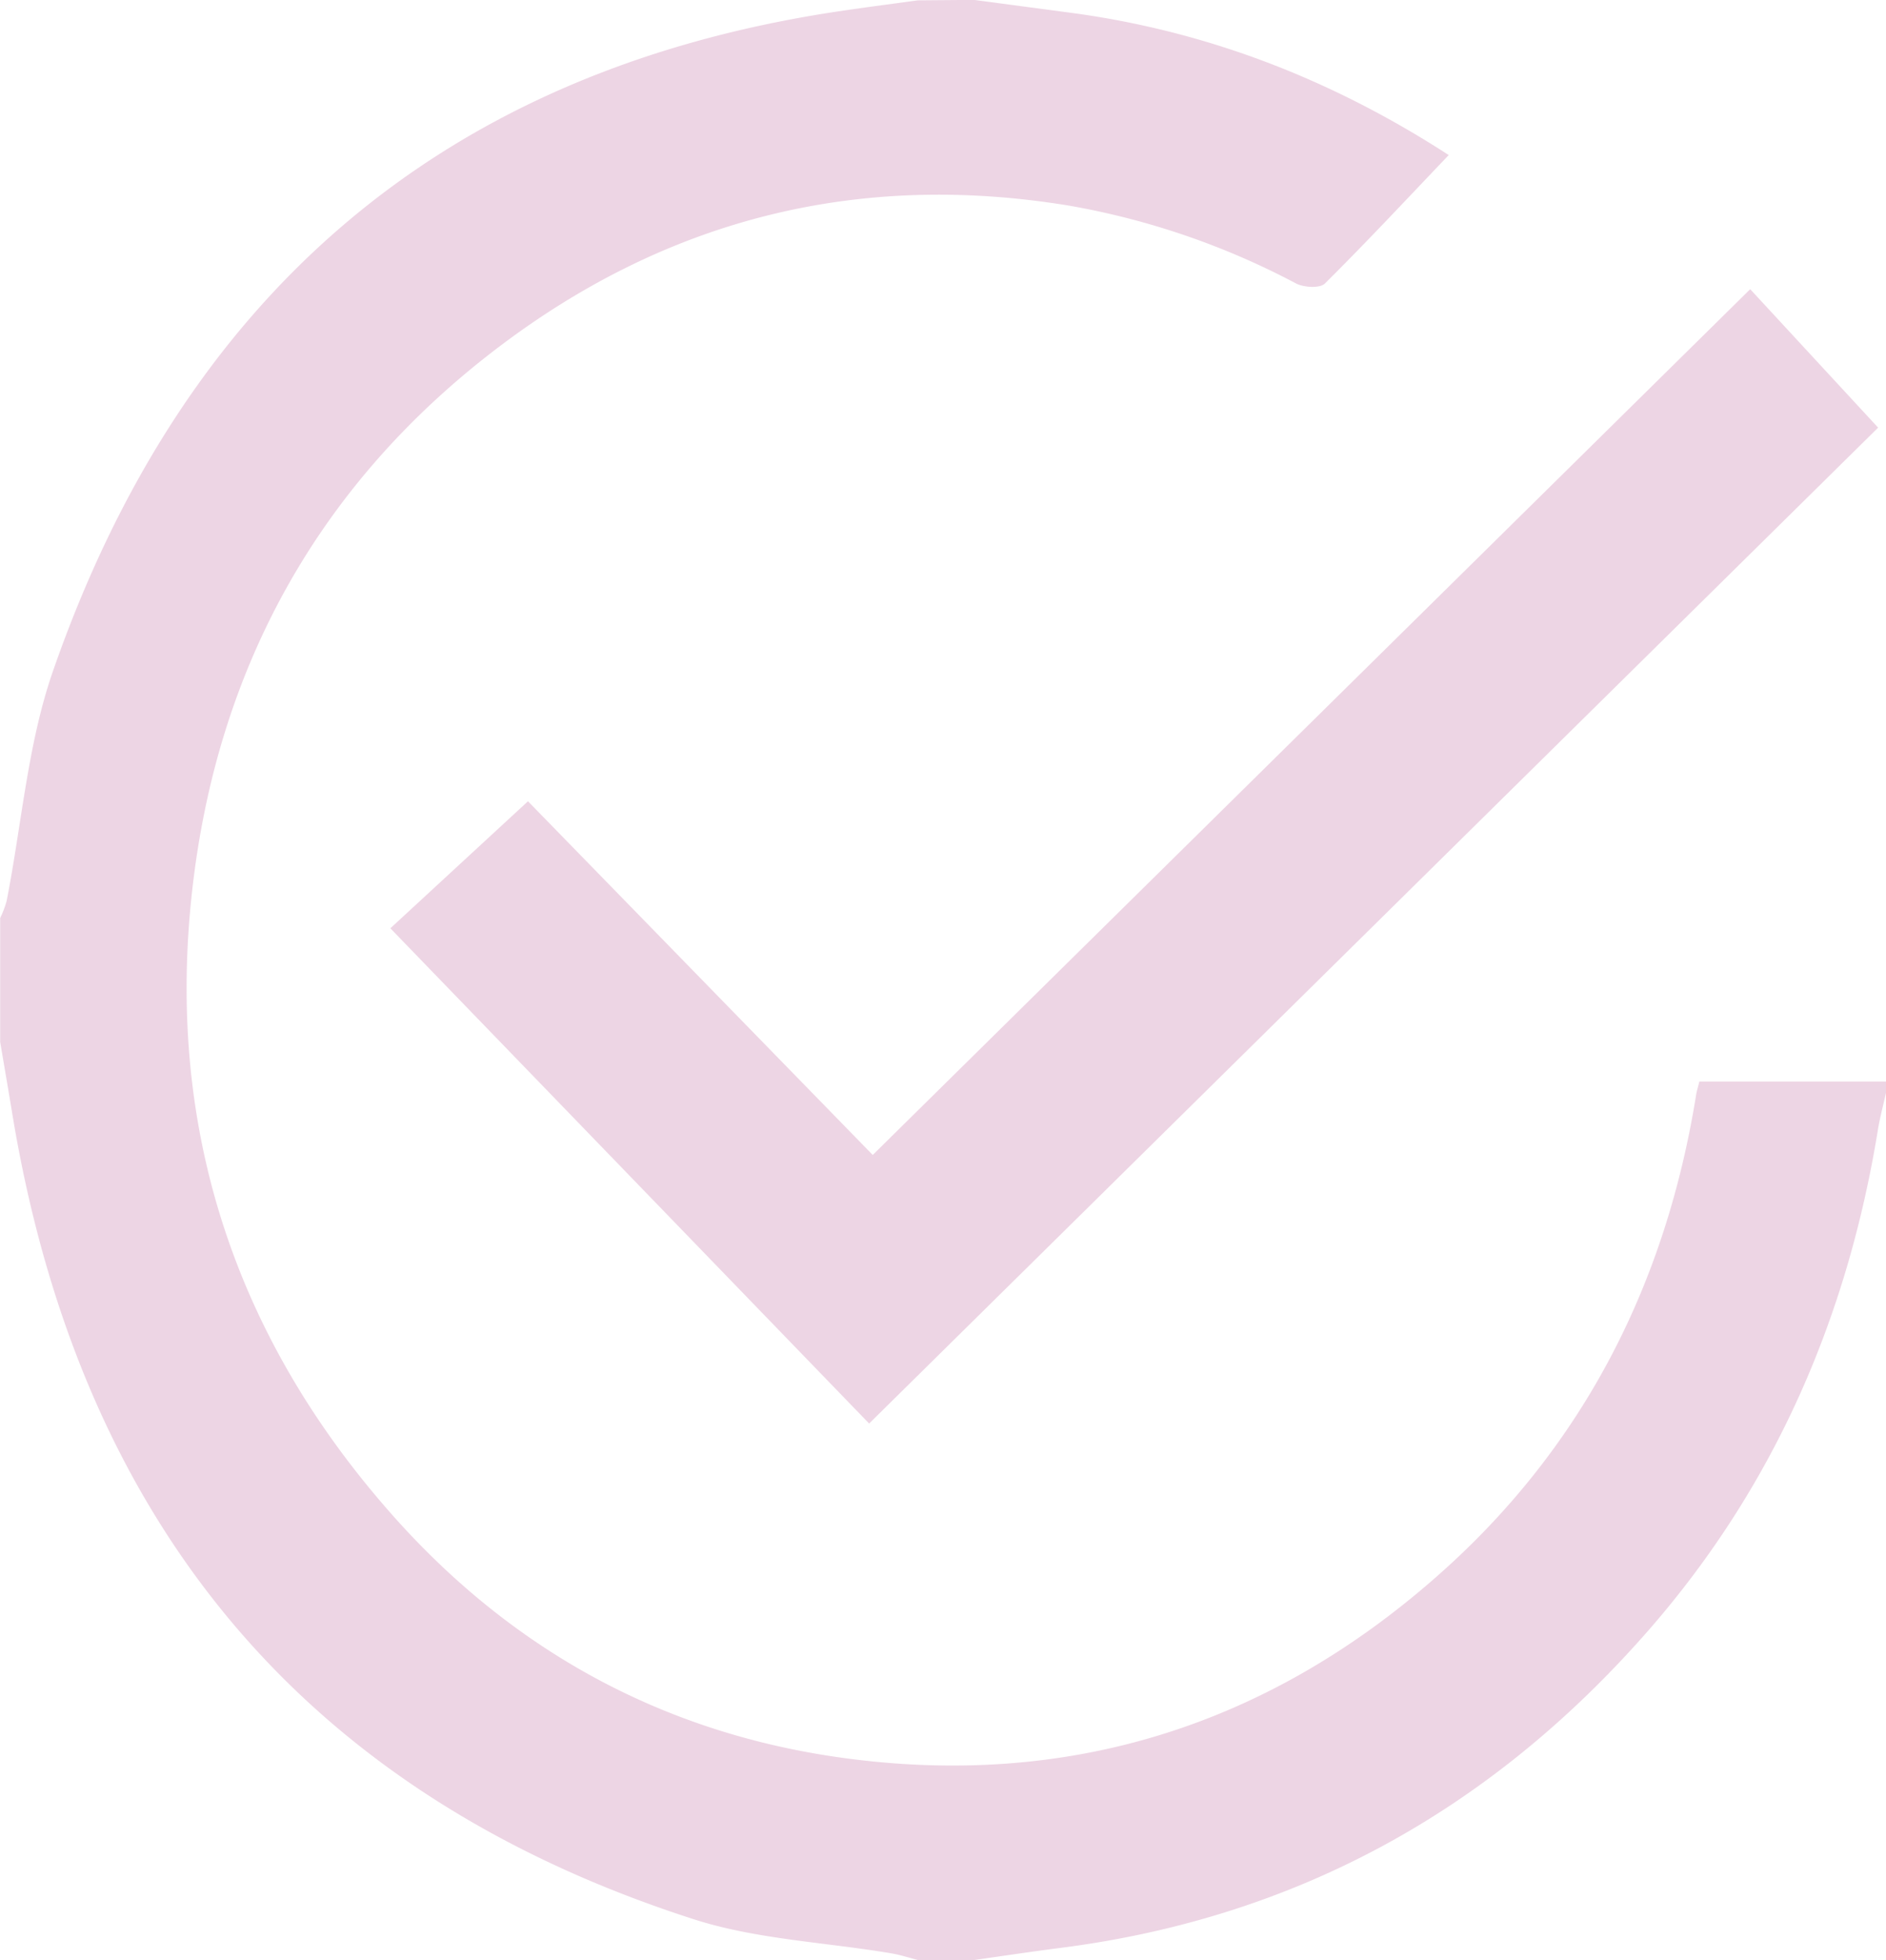 <svg id="Слой_1" data-name="Слой 1" xmlns="http://www.w3.org/2000/svg" viewBox="0 0 334.96 347.96"><defs><style>.cls-1{fill:#a8367e;opacity:0.21;}</style></defs><title>результат</title><path class="cls-1" d="M305.5,126l17.05,2.27c24.27,3.22,46.49,11.83,67.27,25.28-7.44,7.79-14.58,15.45-22,22.81-.88.87-3.7.7-5.09,0a135.9,135.9,0,0,0-40.32-13.83c-37.25-6.13-71,2.25-101,24.86-32.07,24.17-50.26,56.93-54.74,96.56-4.65,41,6.82,77.69,33.85,109.1C221.9,418,249,433.37,281.53,438c40.72,5.77,76.73-5.68,107.31-33.13,25.19-22.62,39.59-51.25,44.93-84.56.07-.48.23-.95.56-2.28h33.15v2c-.49,2.19-1.08,4.37-1.44,6.58-5.43,33.33-18.37,63.21-40.7,88.79C397.58,447.17,363,466.42,321,471.81c-5.16.66-10.31,1.44-15.46,2.17h-10c-1.55-.4-3.07-.9-4.64-1.17-11.75-2-24-2.47-35.17-6.07-69.79-22.44-109.13-71.11-121-142.83-.71-4.31-1.45-8.61-2.18-12.91V289a18,18,0,0,0,1.14-3c2.69-13.63,3.72-27.83,8.23-40.82,23-66.15,68.56-106.22,138.55-117,5-.77,10-1.4,15.06-2.1Z" transform="translate(-132.52 -126.02)"/><path class="cls-1" d="M201.85,290.82l24.44-22.55,61.23,62.79,155.84-153.7,22.72,24.58-179.2,176.8Z" transform="translate(-132.52 -126.02)"/></svg>